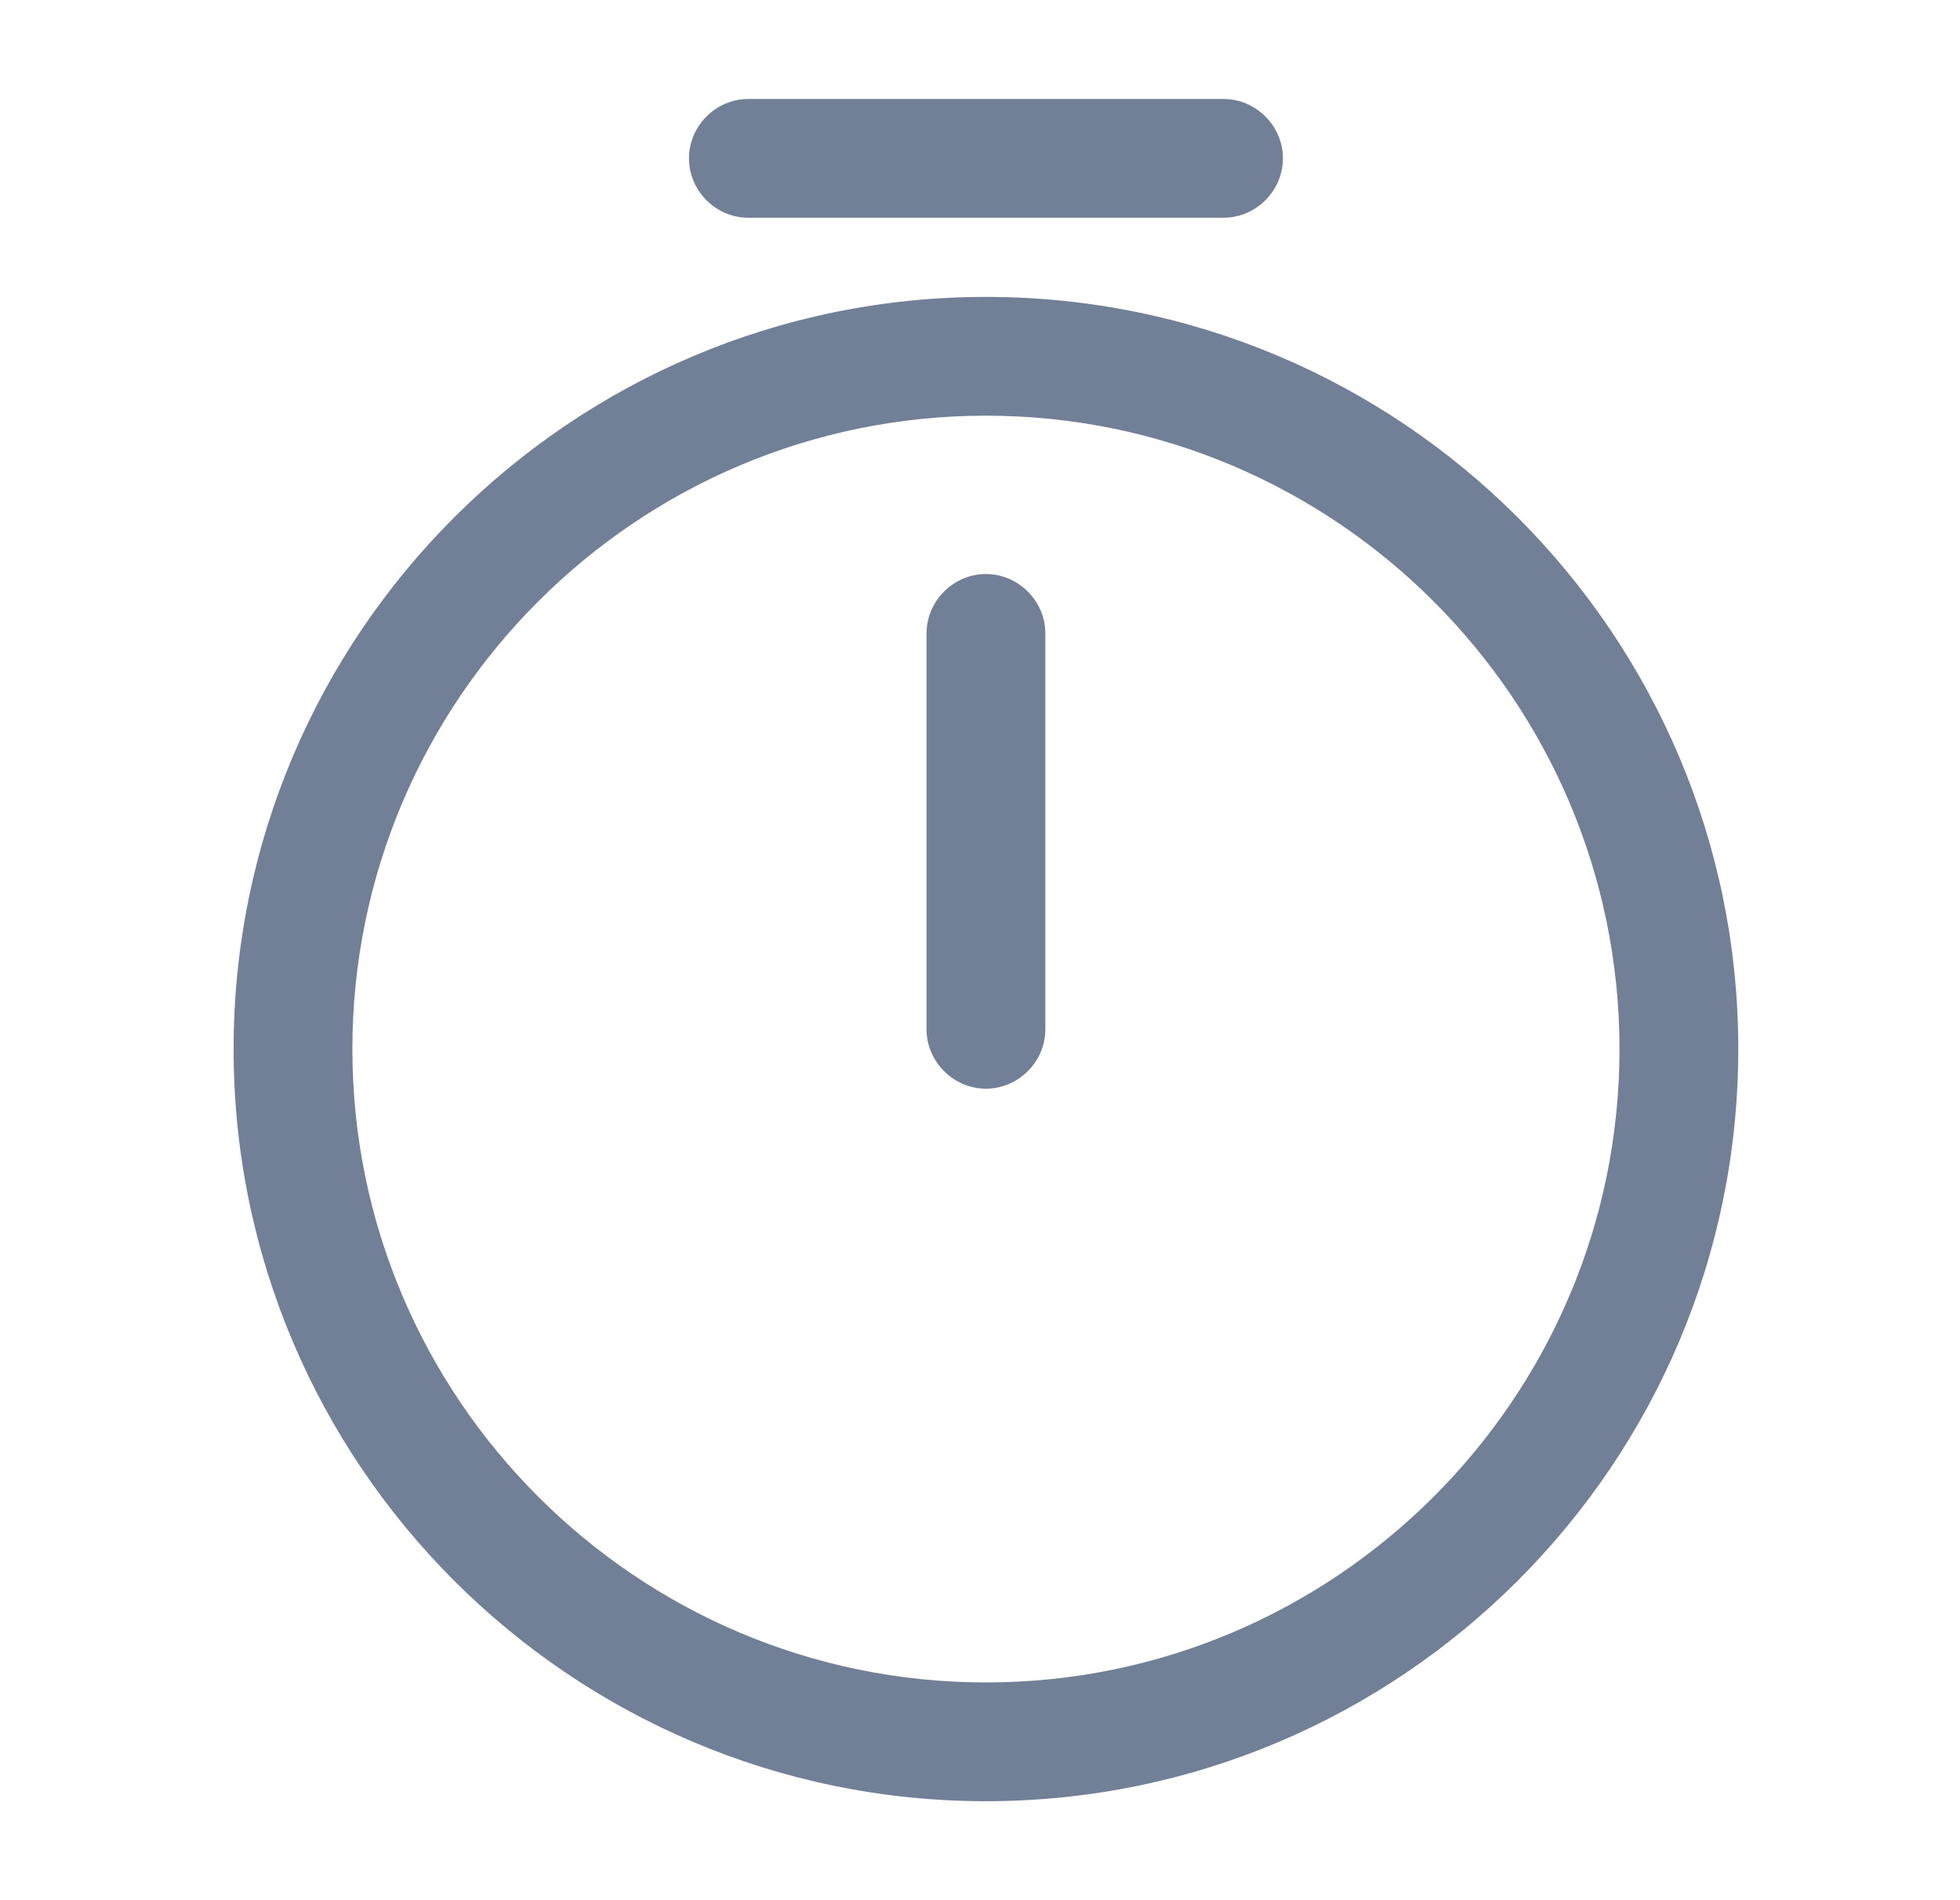 <svg width="33" height="32" viewBox="0 0 33 32" fill="none" xmlns="http://www.w3.org/2000/svg">
<path d="M16.6 30.333C9.613 30.333 3.933 24.653 3.933 17.667C3.933 10.68 9.613 5 16.6 5C23.587 5 29.267 10.68 29.267 17.667C29.267 24.653 23.587 30.333 16.6 30.333ZM16.6 7C10.72 7 5.933 11.787 5.933 17.667C5.933 23.547 10.72 28.333 16.6 28.333C22.48 28.333 27.267 23.547 27.267 17.667C27.267 11.787 22.48 7 16.6 7Z" fill="#718096"/>
<path d="M16.6 18.334C16.053 18.334 15.6 17.88 15.6 17.334V10.667C15.6 10.12 16.053 9.667 16.6 9.667C17.147 9.667 17.6 10.12 17.6 10.667V17.334C17.6 17.88 17.147 18.334 16.6 18.334Z" fill="#718096"/>
<path d="M20.6 3.667H12.6C12.053 3.667 11.6 3.214 11.6 2.667C11.6 2.12 12.053 1.667 12.6 1.667H20.6C21.147 1.667 21.6 2.12 21.6 2.667C21.6 3.214 21.147 3.667 20.6 3.667Z" fill="#718096"/>
</svg>
